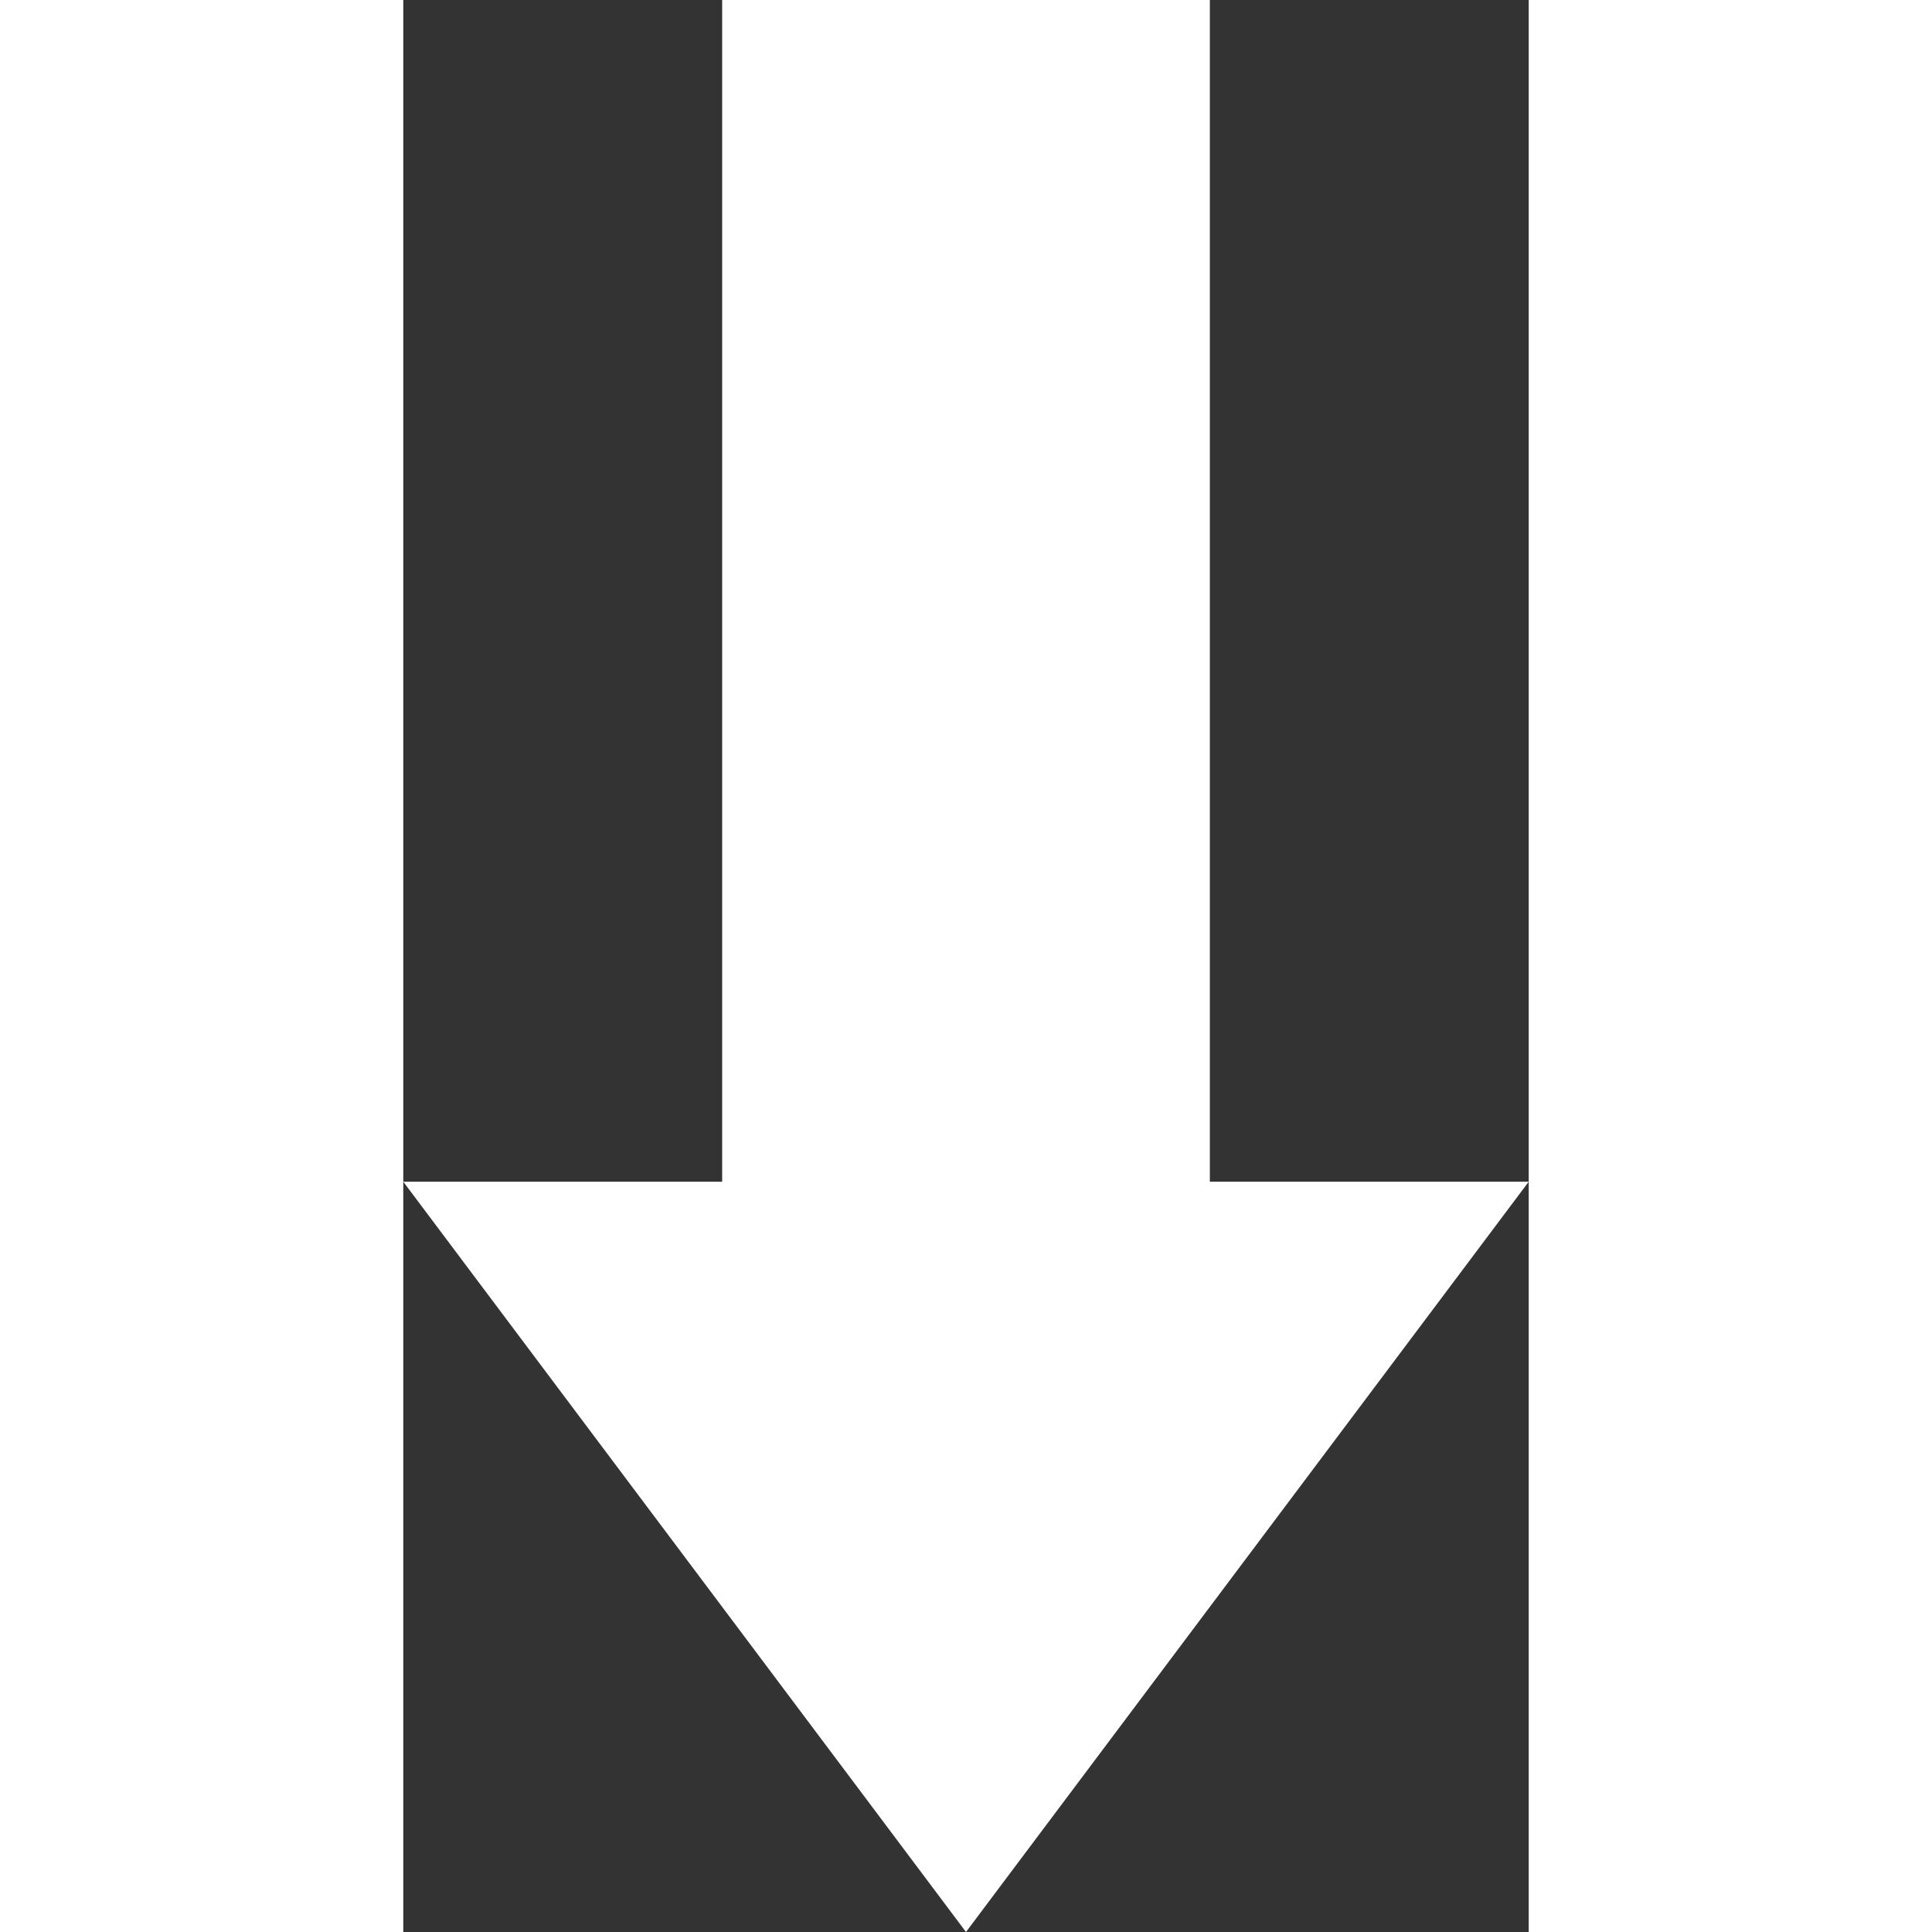 <svg xmlns="http://www.w3.org/2000/svg" width="24" height="24" viewBox="0 0 60 103">
	<rect x="0" y="0" width="60" height="103" fill="#333333" stroke="none"/>
	<path fill="white" d="M17 0 L43 0 L43 63 L60 63 L30 103 L0 63 L17 63 Z" />
</svg>
